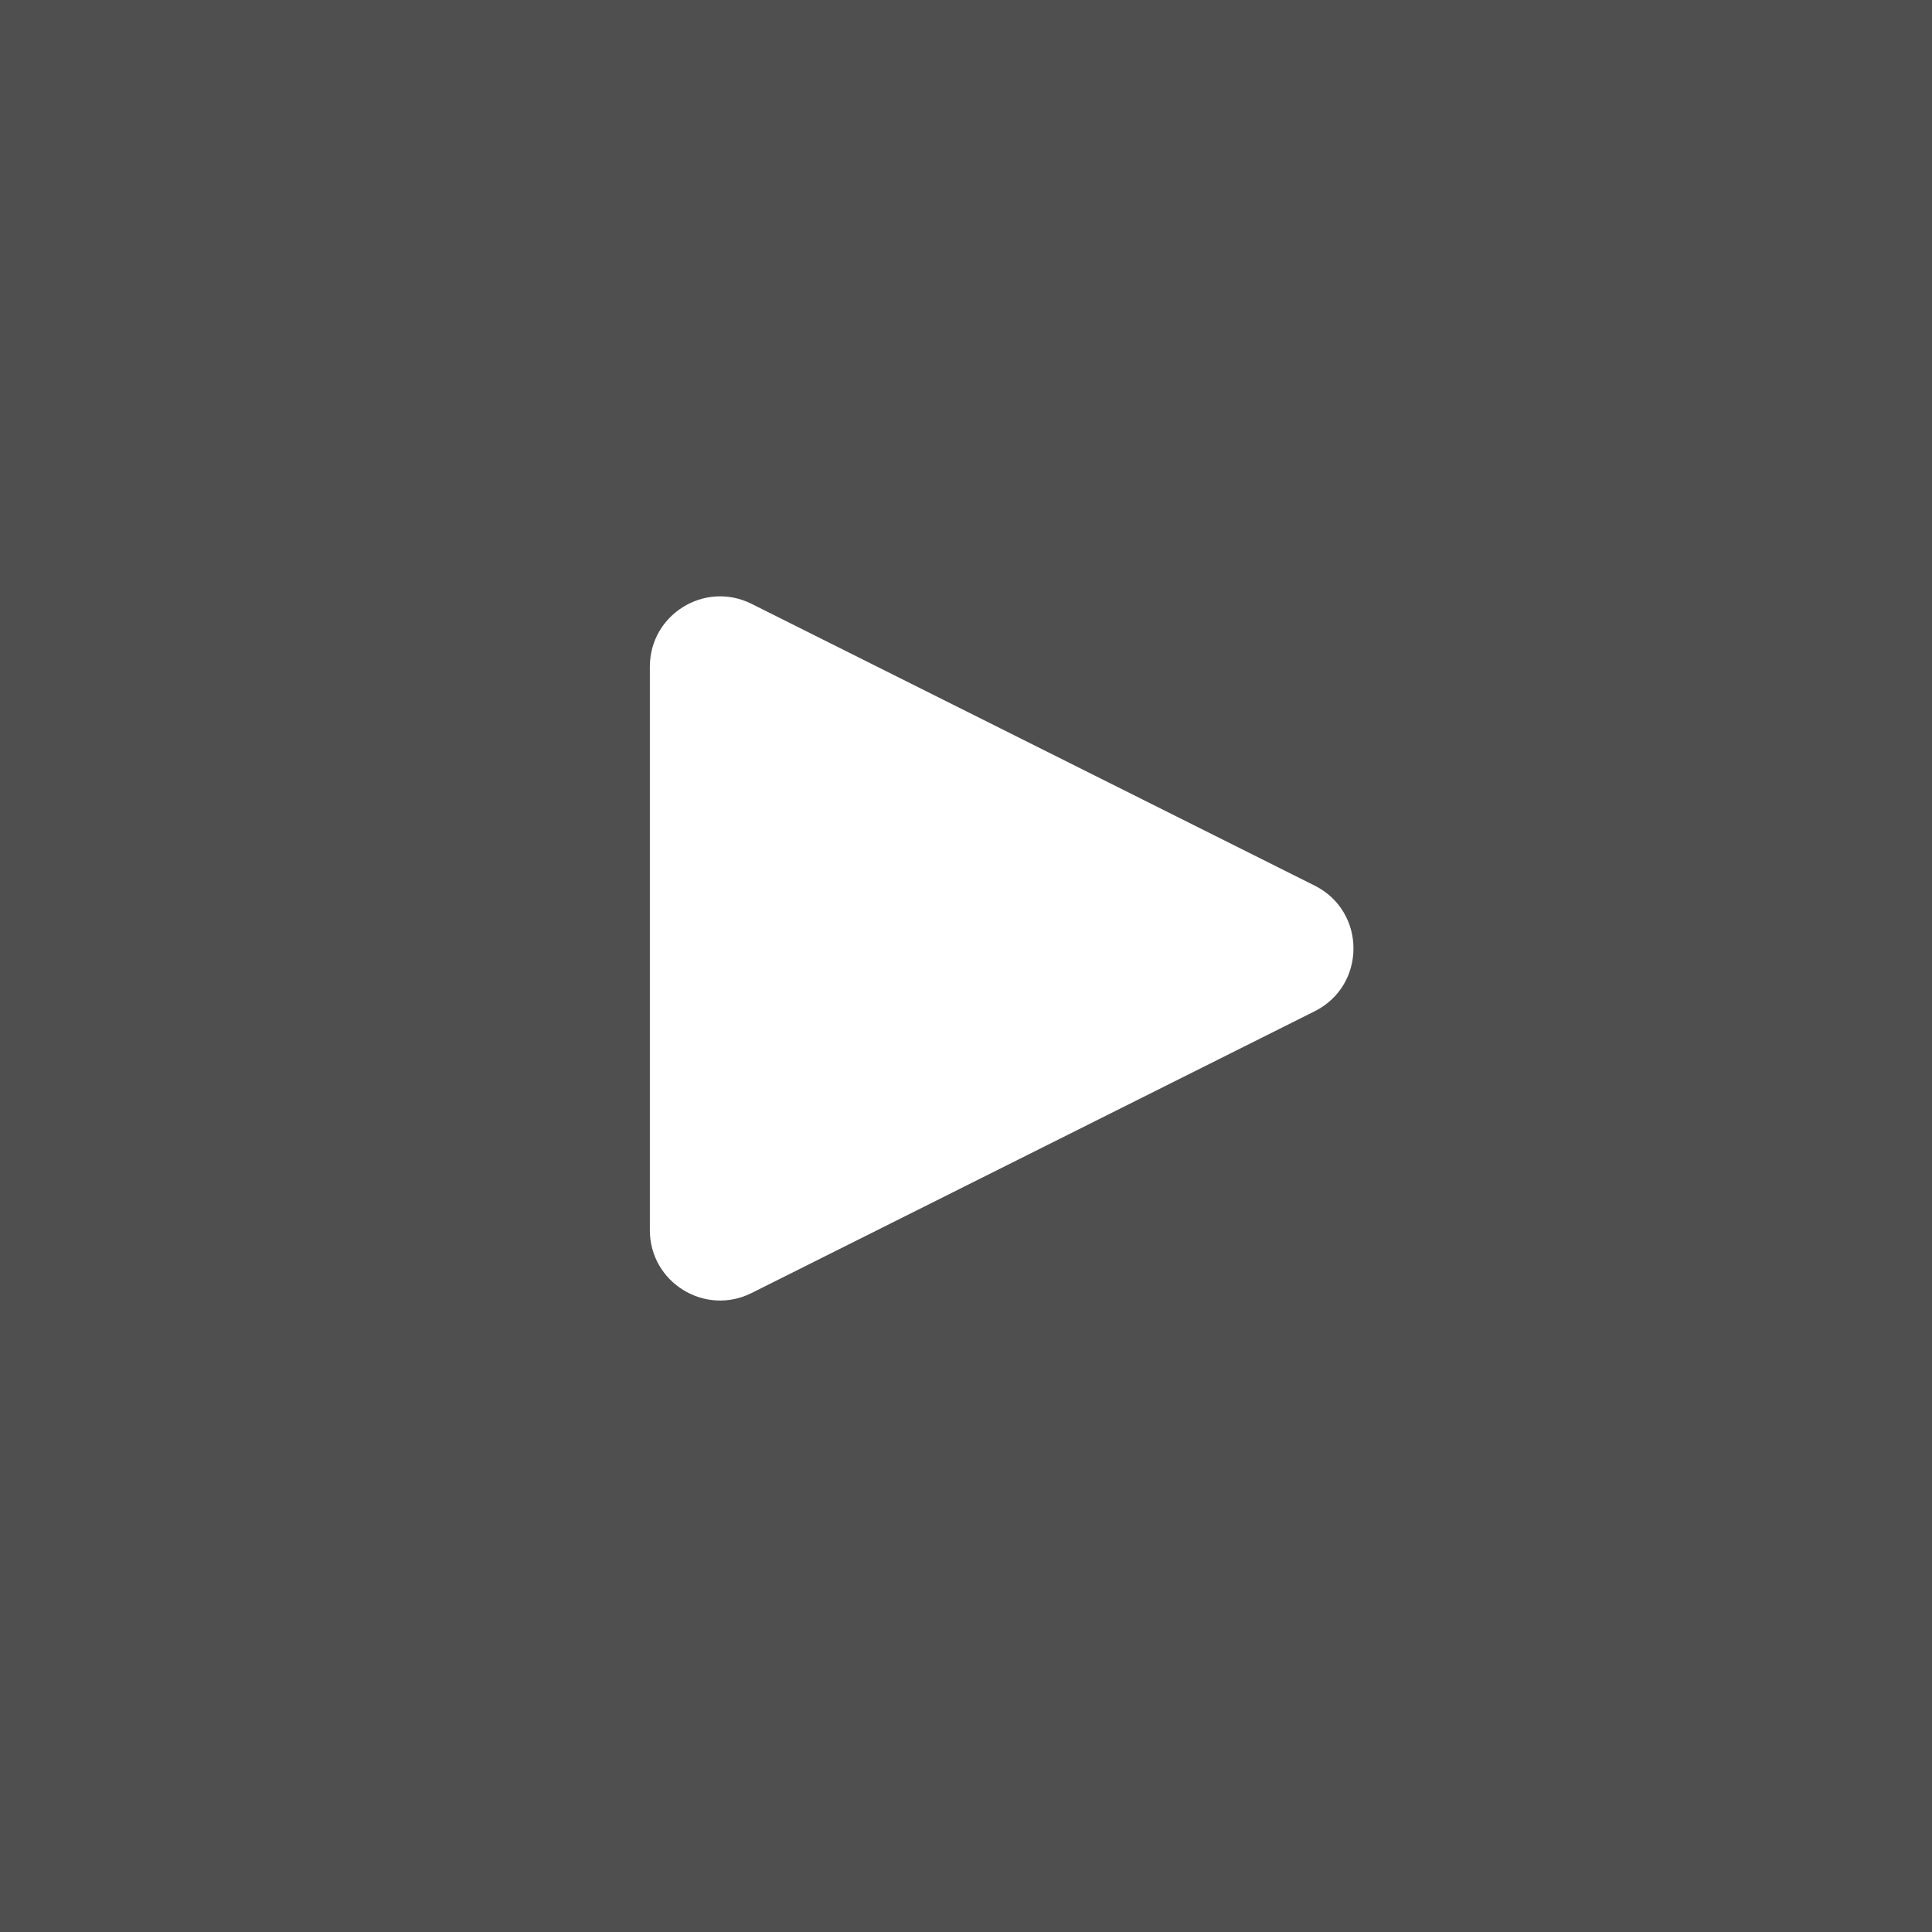 <svg width="55" height="55" viewBox="0 0 55 55" fill="none" xmlns="http://www.w3.org/2000/svg">
<rect x="0" y="0" width="55" height="55" fill="#808080" stroke="none"/>
<rect x="1" y="1" width="53" height="53" fill="#4F4F4F" stroke="#4F4F4F" stroke-width="2"/>
<path d="M37.425 25.211C38.899 25.949 38.899 28.051 37.425 28.789L21.395 36.81C20.065 37.475 18.5 36.508 18.5 35.021L18.5 18.979C18.5 17.492 20.065 16.525 21.395 17.19L37.425 25.211Z" fill="white"/>
</svg>
